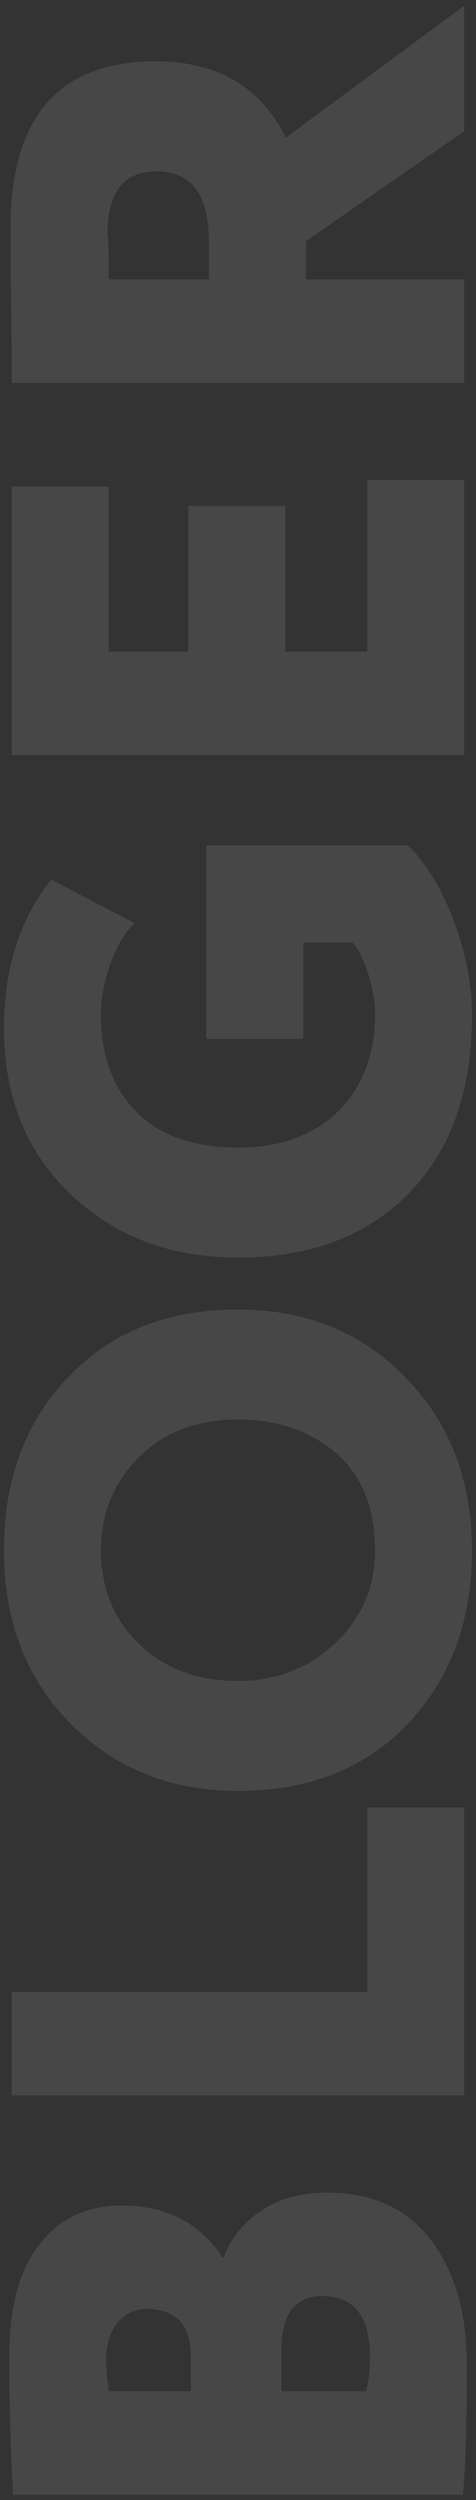 <svg width="81" height="425" viewBox="0 0 81 425" fill="none" xmlns="http://www.w3.org/2000/svg">
<rect x="0" y="0" width="81" height="425" fill="#333333" stroke="none"/>
<path d="M78.78 424.1H2.22C1.78 415.52 1.56 407.747 1.56 400.78C1.56 392.273 3.283 385.857 6.73 381.53C10.103 377.13 14.76 374.93 20.7 374.93C28.253 374.93 33.973 377.863 37.86 383.73H38.08C39.327 380.43 41.453 377.79 44.46 375.81C47.467 373.757 51.207 372.73 55.68 372.73C63.38 372.73 69.283 375.443 73.39 380.87C77.423 386.223 79.44 393.263 79.44 401.99C79.44 412.183 79.22 419.553 78.78 424.1ZM47.87 399.68V406.5H62.28C62.72 404.887 62.94 402.907 62.94 400.56C62.94 393.74 60.227 390.33 54.8 390.33C50.18 390.33 47.87 393.447 47.87 399.68ZM18.06 401C18.06 402.32 18.207 404.153 18.5 406.5H32.47V400.67C32.47 395.243 29.977 392.53 24.99 392.53C22.863 392.53 21.177 393.337 19.93 394.95C18.683 396.563 18.06 398.58 18.06 401ZM79 307.259L79 356.209H2V338.609H62.5V307.259H79ZM40.5 304.454C29.133 304.454 19.673 300.677 12.12 293.124C4.493 285.497 0.68 275.634 0.68 263.534C0.68 251.507 4.31 241.717 11.57 234.164C18.83 226.464 28.473 222.614 40.5 222.614C52.087 222.614 61.62 226.5 69.1 234.274C76.58 241.974 80.32 251.727 80.32 263.534C80.32 275.487 76.69 285.314 69.43 293.014C62.17 300.64 52.527 304.454 40.5 304.454ZM40.5 285.754C47.027 285.754 52.563 283.59 57.11 279.264C61.583 275.01 63.82 269.767 63.82 263.534C63.82 256.494 61.657 251.03 57.33 247.144C52.857 243.257 47.247 241.314 40.5 241.314C33.533 241.314 27.923 243.44 23.67 247.694C19.343 252.02 17.18 257.3 17.18 263.534C17.18 269.987 19.343 275.304 23.67 279.484C27.997 283.664 33.607 285.754 40.5 285.754ZM51.61 160.219V176.609H35.11V143.719H69.43C72.73 147.019 75.37 151.419 77.35 156.919C79.33 162.273 80.32 167.479 80.32 172.539C80.32 185.446 76.727 195.566 69.54 202.899C62.353 210.159 52.673 213.789 40.5 213.789C29.133 213.789 19.673 210.233 12.12 203.119C4.493 195.933 0.68 186.473 0.68 174.739C0.68 164.619 3.357 156.223 8.71 149.549L22.9 156.919C21.287 158.459 19.93 160.733 18.83 163.739C17.73 166.673 17.18 169.643 17.18 172.649C17.18 179.469 19.197 184.933 23.23 189.039C27.263 193.073 33.02 195.089 40.5 195.089C47.613 195.089 53.297 193.036 57.55 188.929C61.73 184.749 63.82 179.213 63.82 172.319C63.82 170.266 63.417 167.956 62.61 165.389C61.803 162.969 60.923 161.246 59.97 160.219H51.61ZM79 81.618V128.368H2V82.718H18.5V110.768H32.03V86.018H48.53V110.768H62.5V81.618H79ZM52.05 47.496H79V65.096H2C2 60.916 1.963 56.296 1.89 51.236C1.817 46.176 1.78 42.069 1.78 38.916C1.78 19.923 9.993 10.426 26.42 10.426C36.98 10.426 44.387 14.753 48.64 23.406L79 0.966V22.306L52.05 41.006V47.496ZM18.28 39.796C18.28 39.869 18.317 40.199 18.39 40.786C18.39 41.373 18.427 42.289 18.5 43.536C18.5 44.783 18.5 46.103 18.5 47.496H35.55V41.116C35.55 33.123 32.58 29.126 26.64 29.126C21.067 29.126 18.28 32.683 18.28 39.796Z" fill="white" fill-opacity="0.1"/>
</svg>
